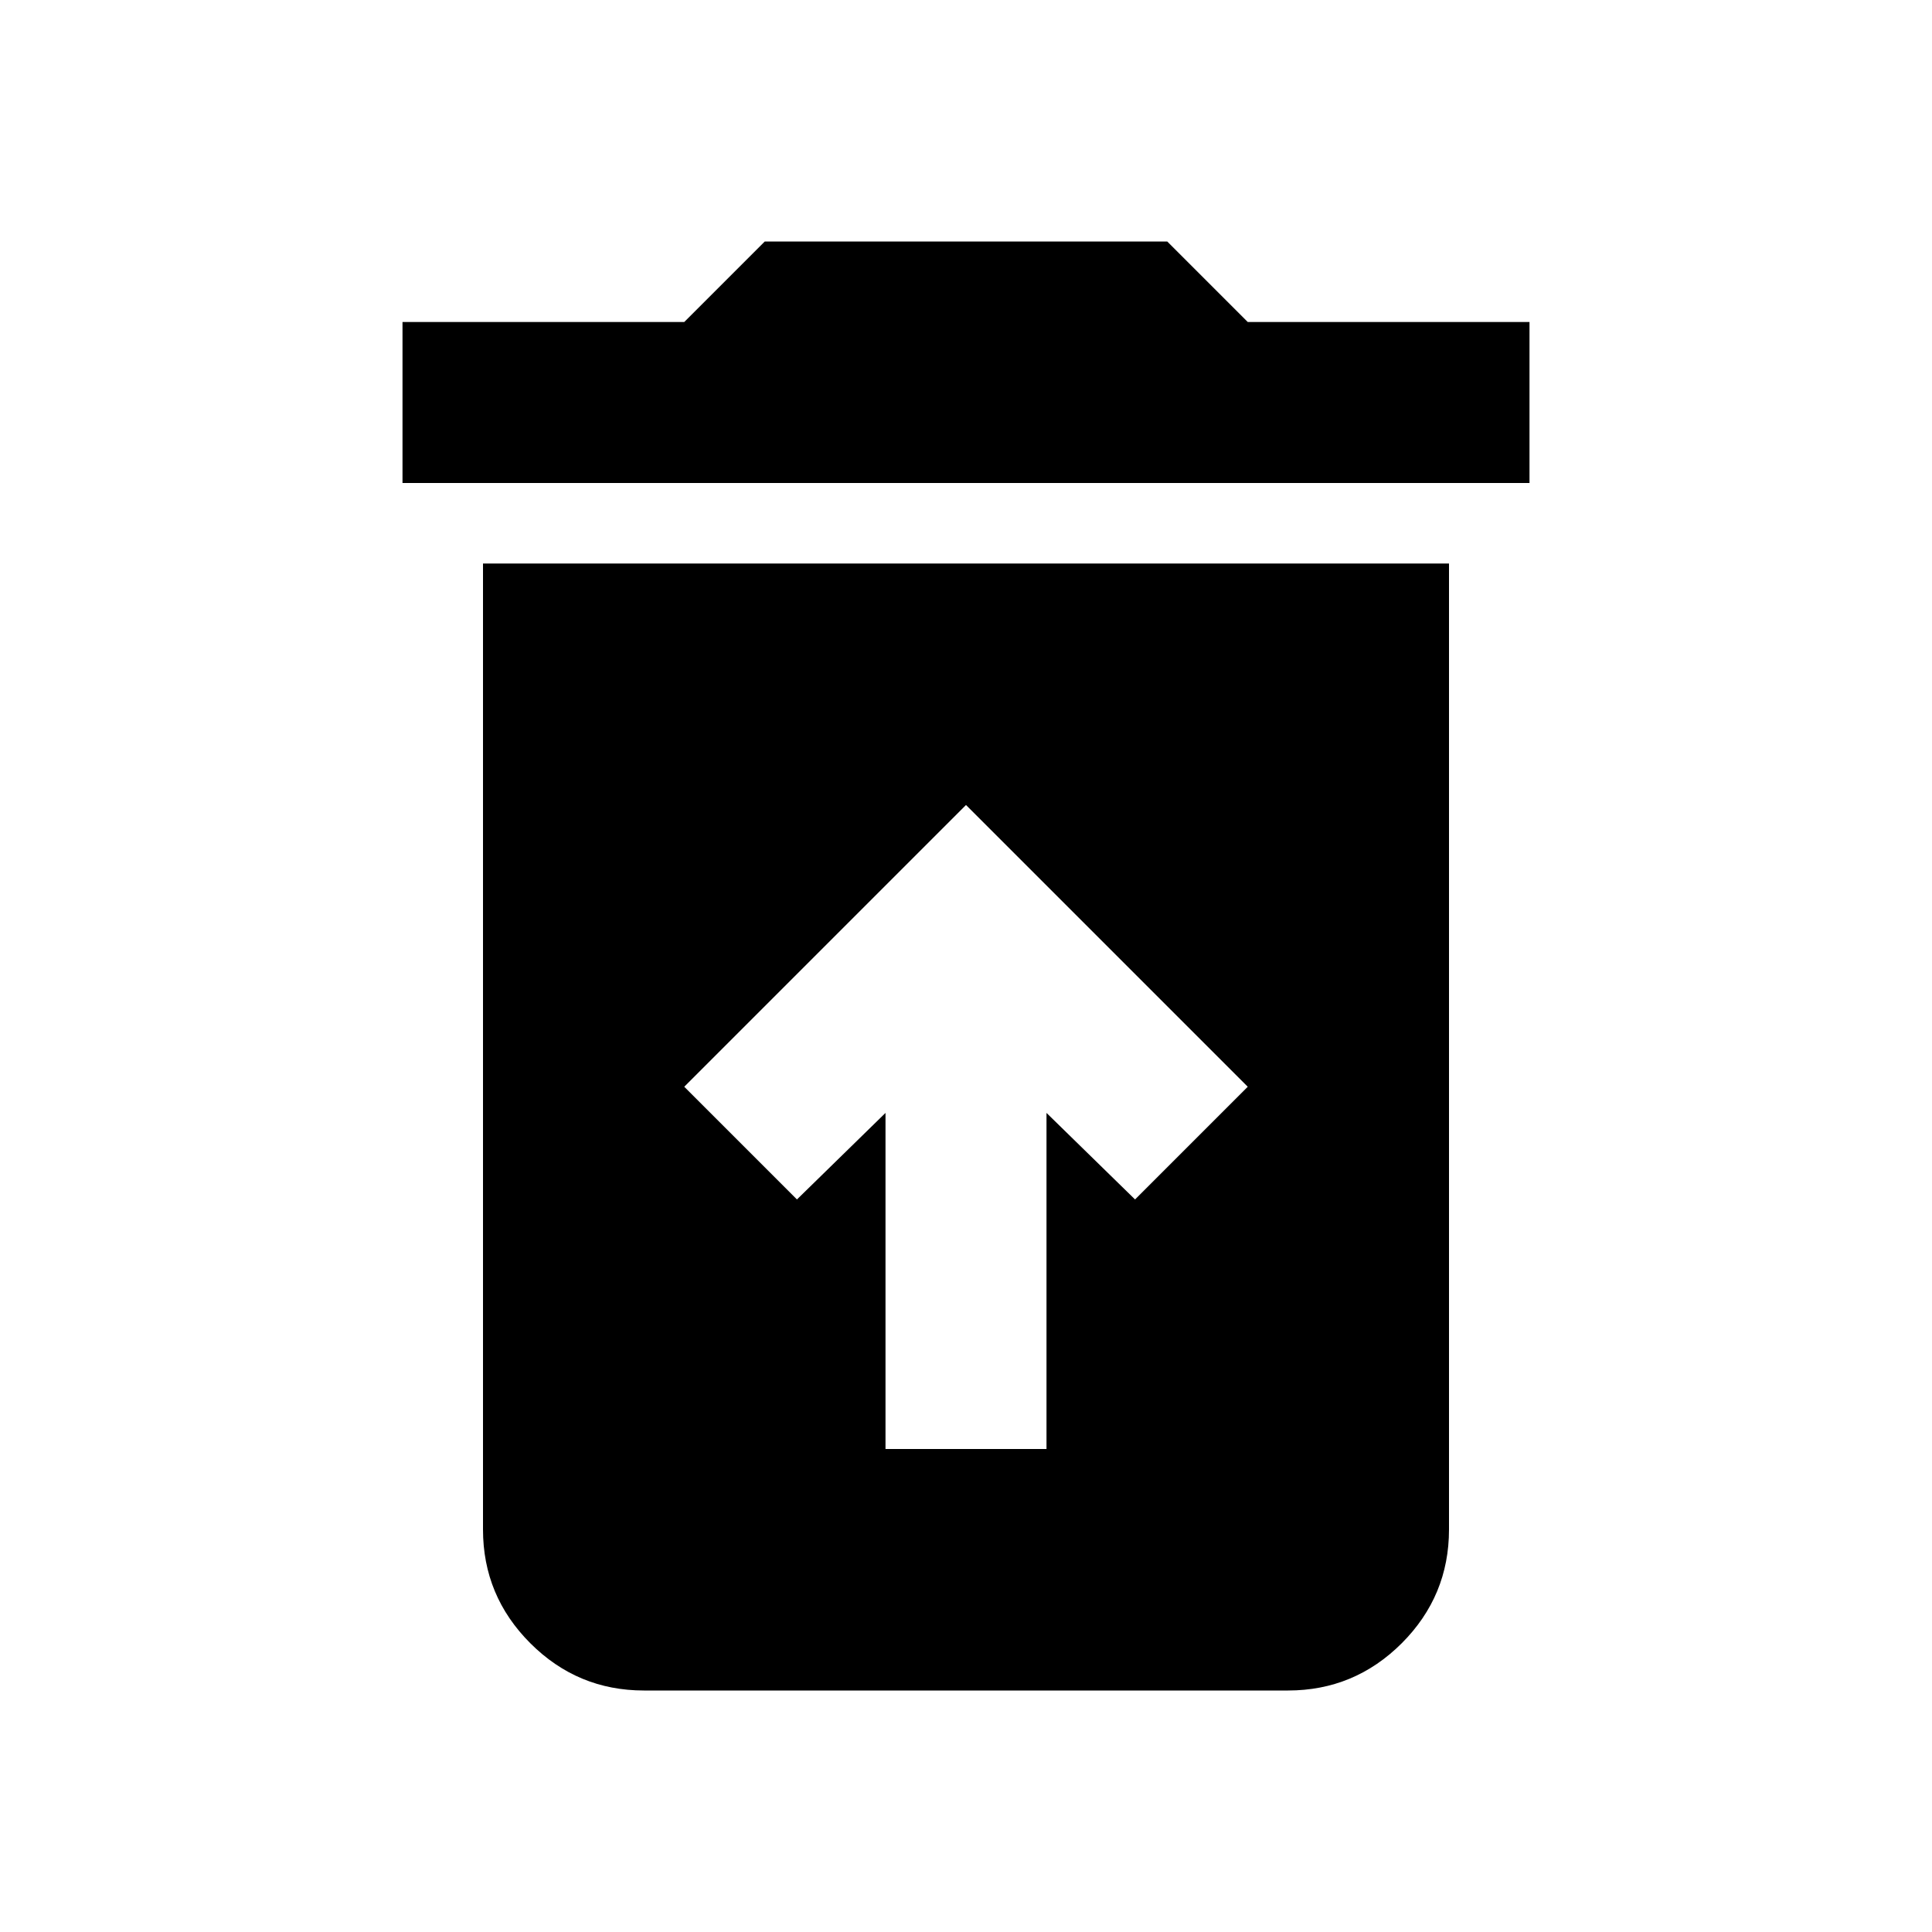 <svg xmlns="http://www.w3.org/2000/svg" height="24" width="24"><path d="M11 18H13V13.825L14.1 14.9L15.5 13.5L12 10L8.5 13.5L9.9 14.9L11 13.825ZM5 6V4H8.5L9.5 3H14.5L15.5 4H19V6ZM8 21Q7.175 21 6.588 20.413Q6 19.825 6 19V7H18V19Q18 19.825 17.413 20.413Q16.825 21 16 21Z"/></svg>